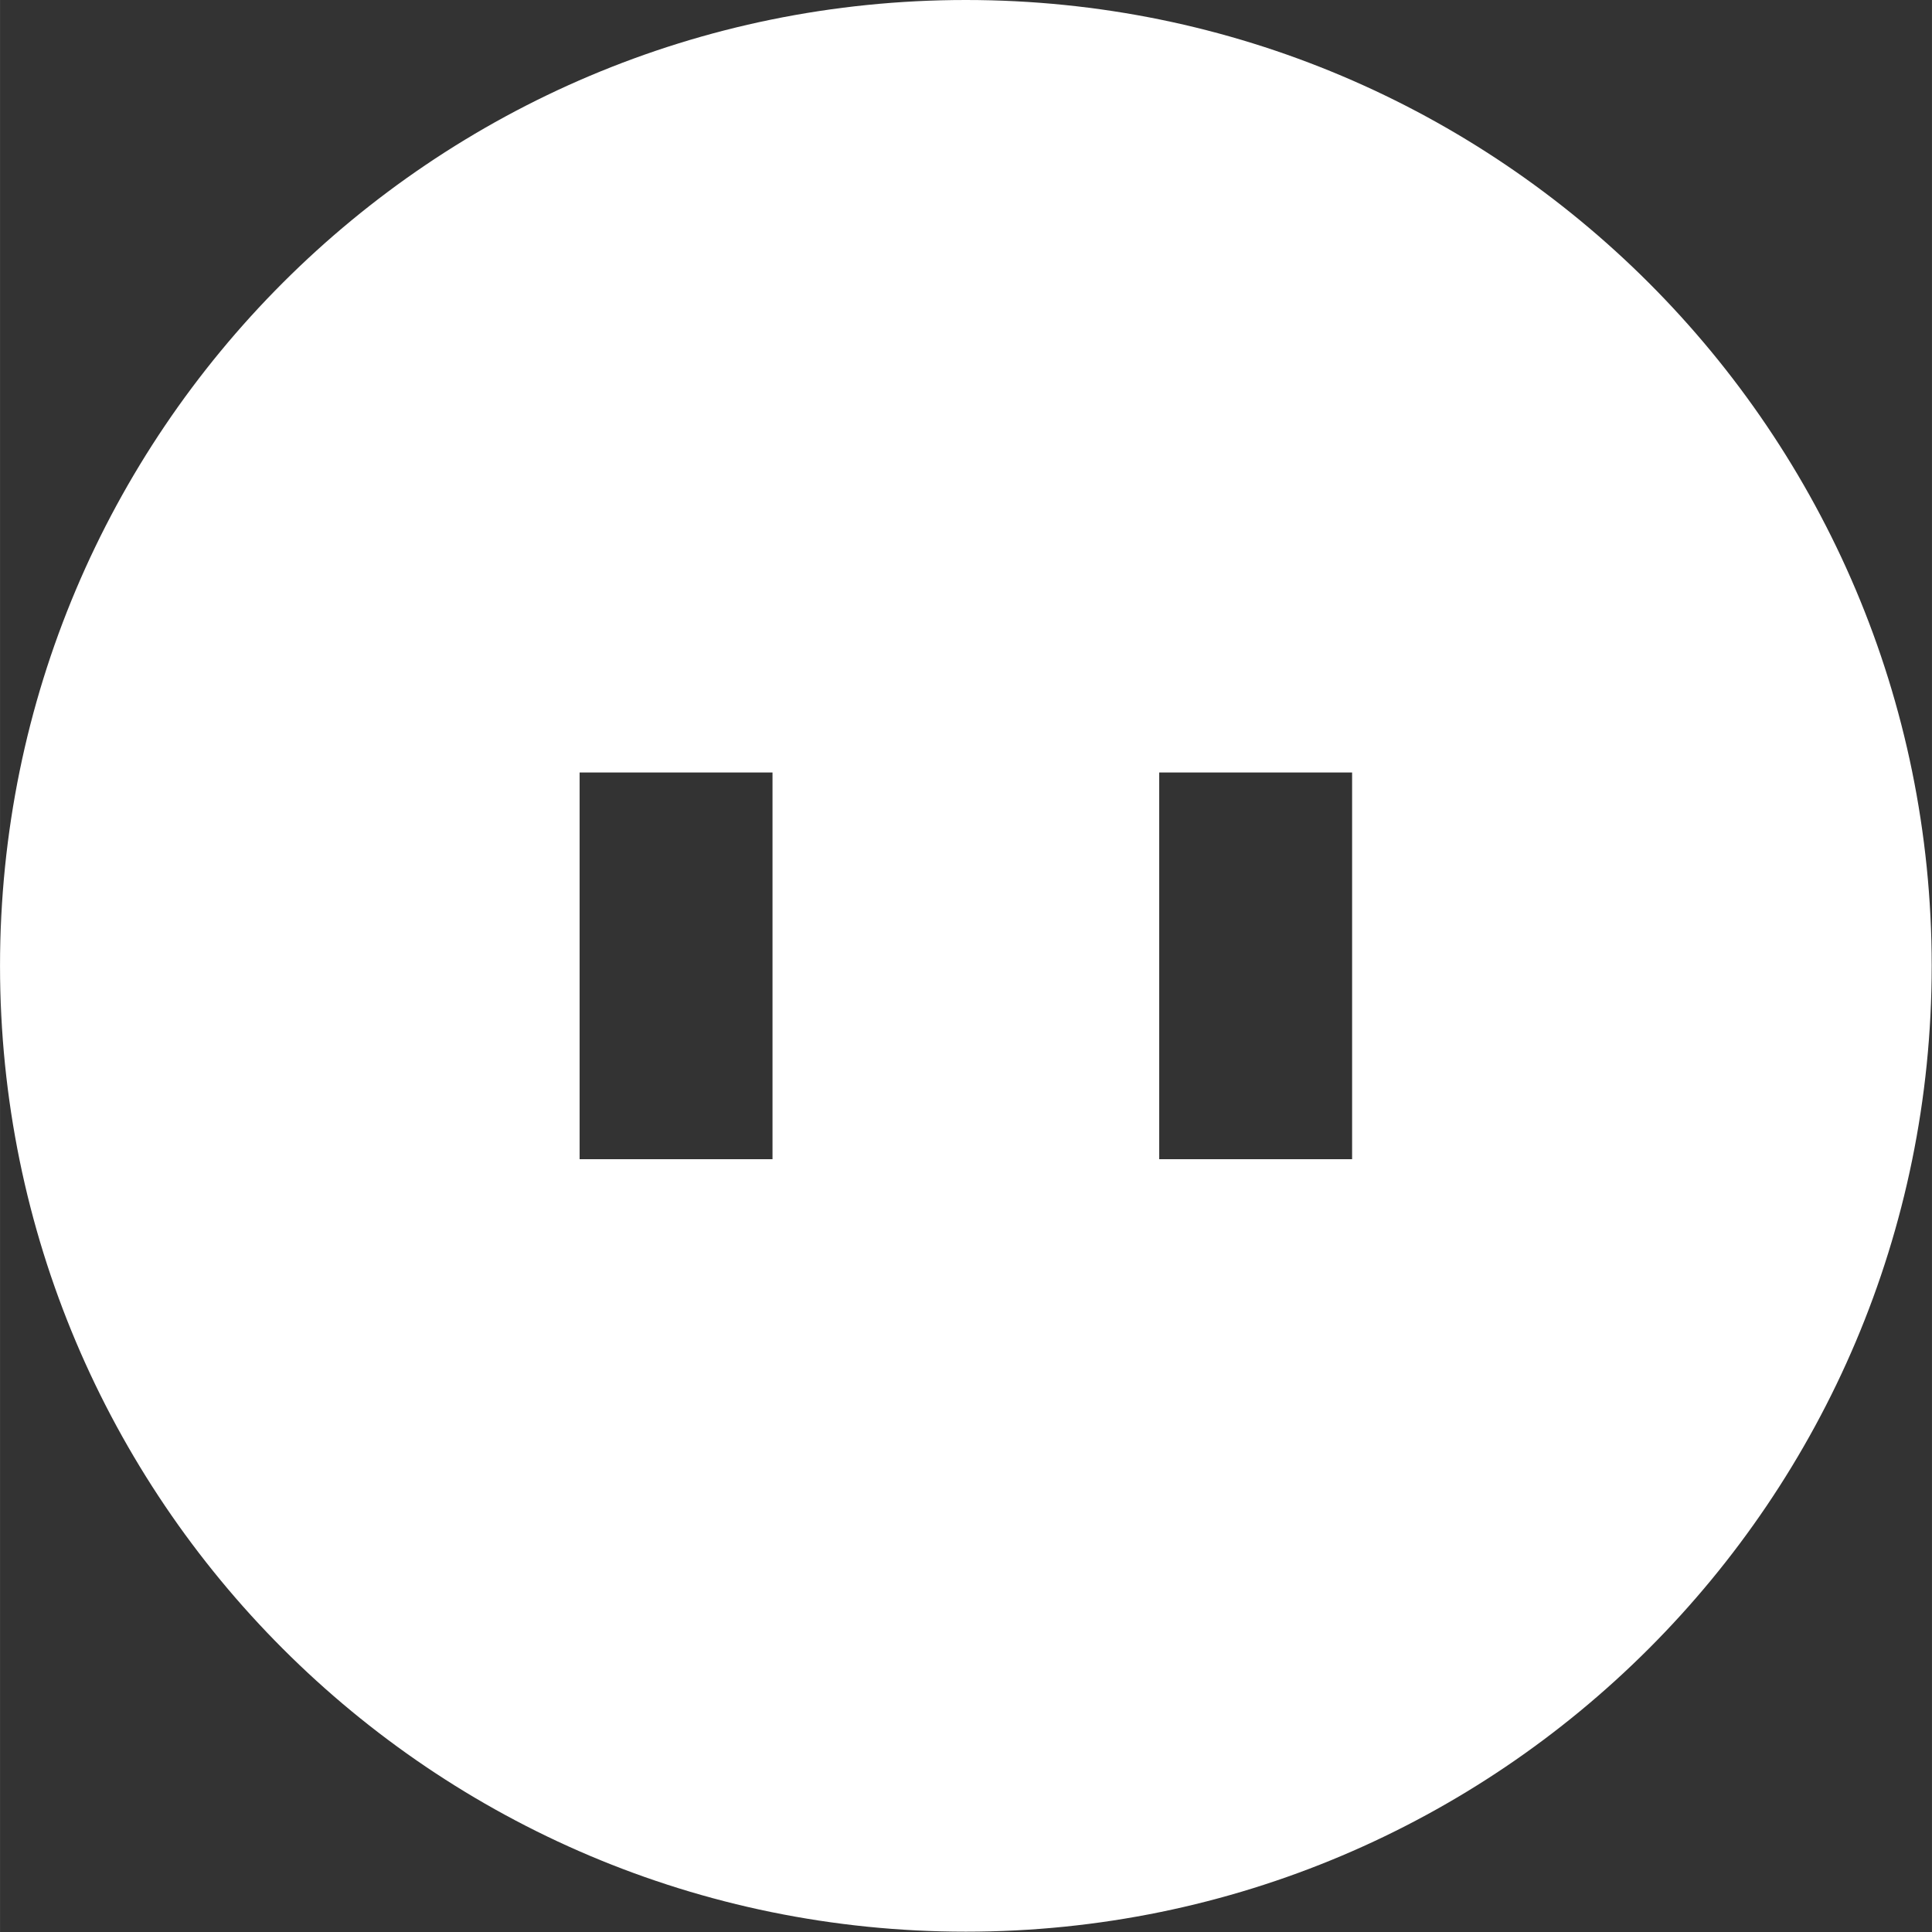 <svg width="41.667" height="41.667" viewBox="0 0 41.666 41.667" fill="none" xmlns="http://www.w3.org/2000/svg" xmlns:xlink="http://www.w3.org/1999/xlink">
	<rect x="0" y="0" width="41.666" height="41.667" fill="#333333" stroke="none"/>
	<desc>
			Created with Pixso.
	</desc>
	<defs/>
	<path id="矢量 44" d="M20.83 41.66C9.32 41.66 0 32.33 0 20.83C0 9.32 9.32 0 20.83 0C32.33 0 41.66 9.32 41.66 20.83C41.66 32.33 32.33 41.66 20.83 41.66ZM25 16.66L25 25L29.16 25L29.16 16.66L25 16.66ZM12.5 16.66L12.5 25L16.66 25L16.66 16.66L12.5 16.66Z" fill="#FFFFFF" fill-opacity="1" fill-rule="evenodd"/>
</svg>